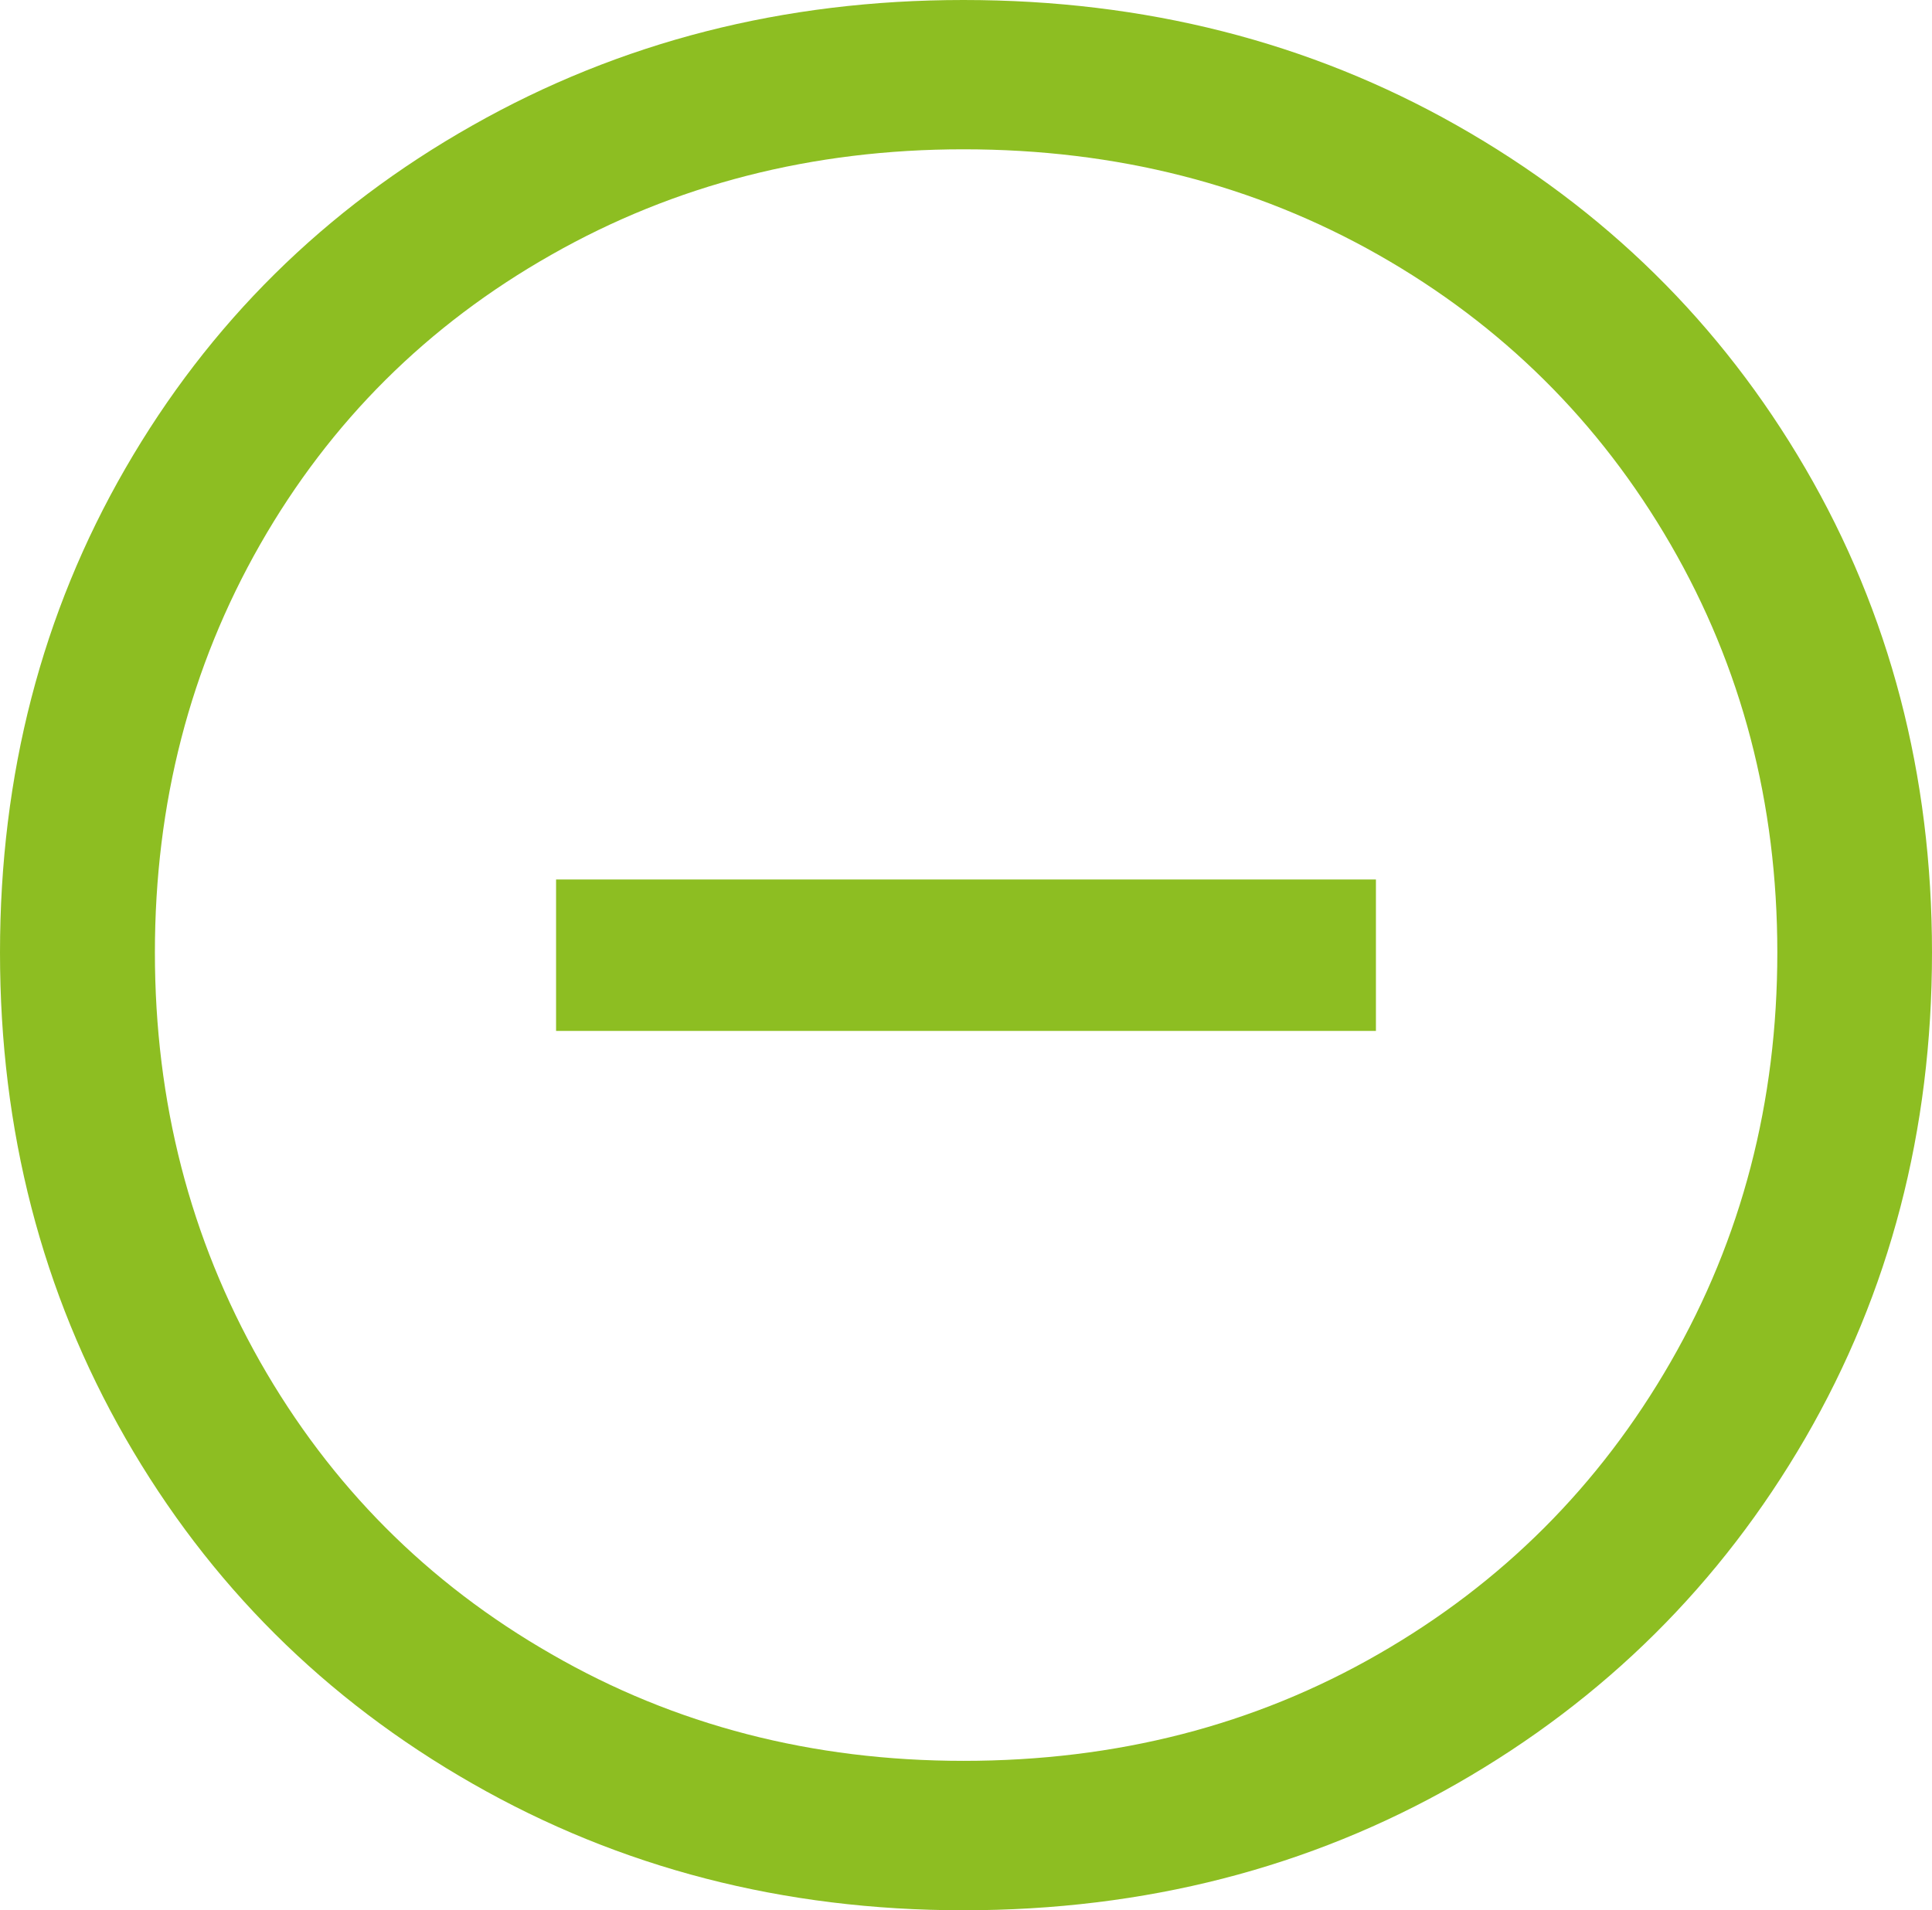 <?xml version="1.0" encoding="utf-8"?>
<!-- Generator: Adobe Illustrator 16.0.0, SVG Export Plug-In . SVG Version: 6.00 Build 0)  -->
<!DOCTYPE svg PUBLIC "-//W3C//DTD SVG 1.1//EN" "http://www.w3.org/Graphics/SVG/1.1/DTD/svg11.dtd">
<svg version="1.1" id="Ebene_1" xmlns="http://www.w3.org/2000/svg" xmlns:xlink="http://www.w3.org/1999/xlink" x="0px" y="0px"
	 width="17px" height="16.813px" viewBox="0 0 17 16.813" enable-background="new 0 0 17 16.813" xml:space="preserve">
<path fill="#8DBE22" d="M12.107,9.073V7.74H4.893v1.333H12.107z M15.639,8.383c0,1.315-0.313,2.516-0.939,3.604
	c-0.626,1.088-1.482,1.945-2.57,2.57c-1.089,0.627-2.306,0.94-3.652,0.94c-1.33,0-2.541-0.313-3.627-0.94
	c-1.09-0.625-1.942-1.482-2.561-2.57c-0.617-1.089-0.927-2.289-0.927-3.604c0-1.314,0.31-2.512,0.927-3.593
	C2.907,3.71,3.76,2.861,4.85,2.243c1.086-0.618,2.297-0.929,3.627-0.929c1.347,0,2.563,0.311,3.652,0.929
	c1.088,0.618,1.944,1.467,2.57,2.547C15.325,5.871,15.639,7.068,15.639,8.383 M17,8.383c0-1.564-0.371-2.986-1.115-4.262
	S14.119,1.84,12.82,1.104C11.521,0.368,10.073,0,8.477,0c-1.582,0-3.021,0.368-4.32,1.104C2.855,1.84,1.84,2.846,1.104,4.121
	C0.368,5.396,0,6.818,0,8.383c0,1.566,0.368,2.99,1.104,4.274c0.736,1.282,1.752,2.297,3.053,3.04
	c1.299,0.743,2.738,1.115,4.32,1.115c1.597,0,3.045-0.372,4.344-1.115s2.32-1.758,3.064-3.04C16.629,11.373,17,9.949,17,8.383"/>
<rect y="0.001" fill="none" width="17" height="16.812"/>
</svg>
